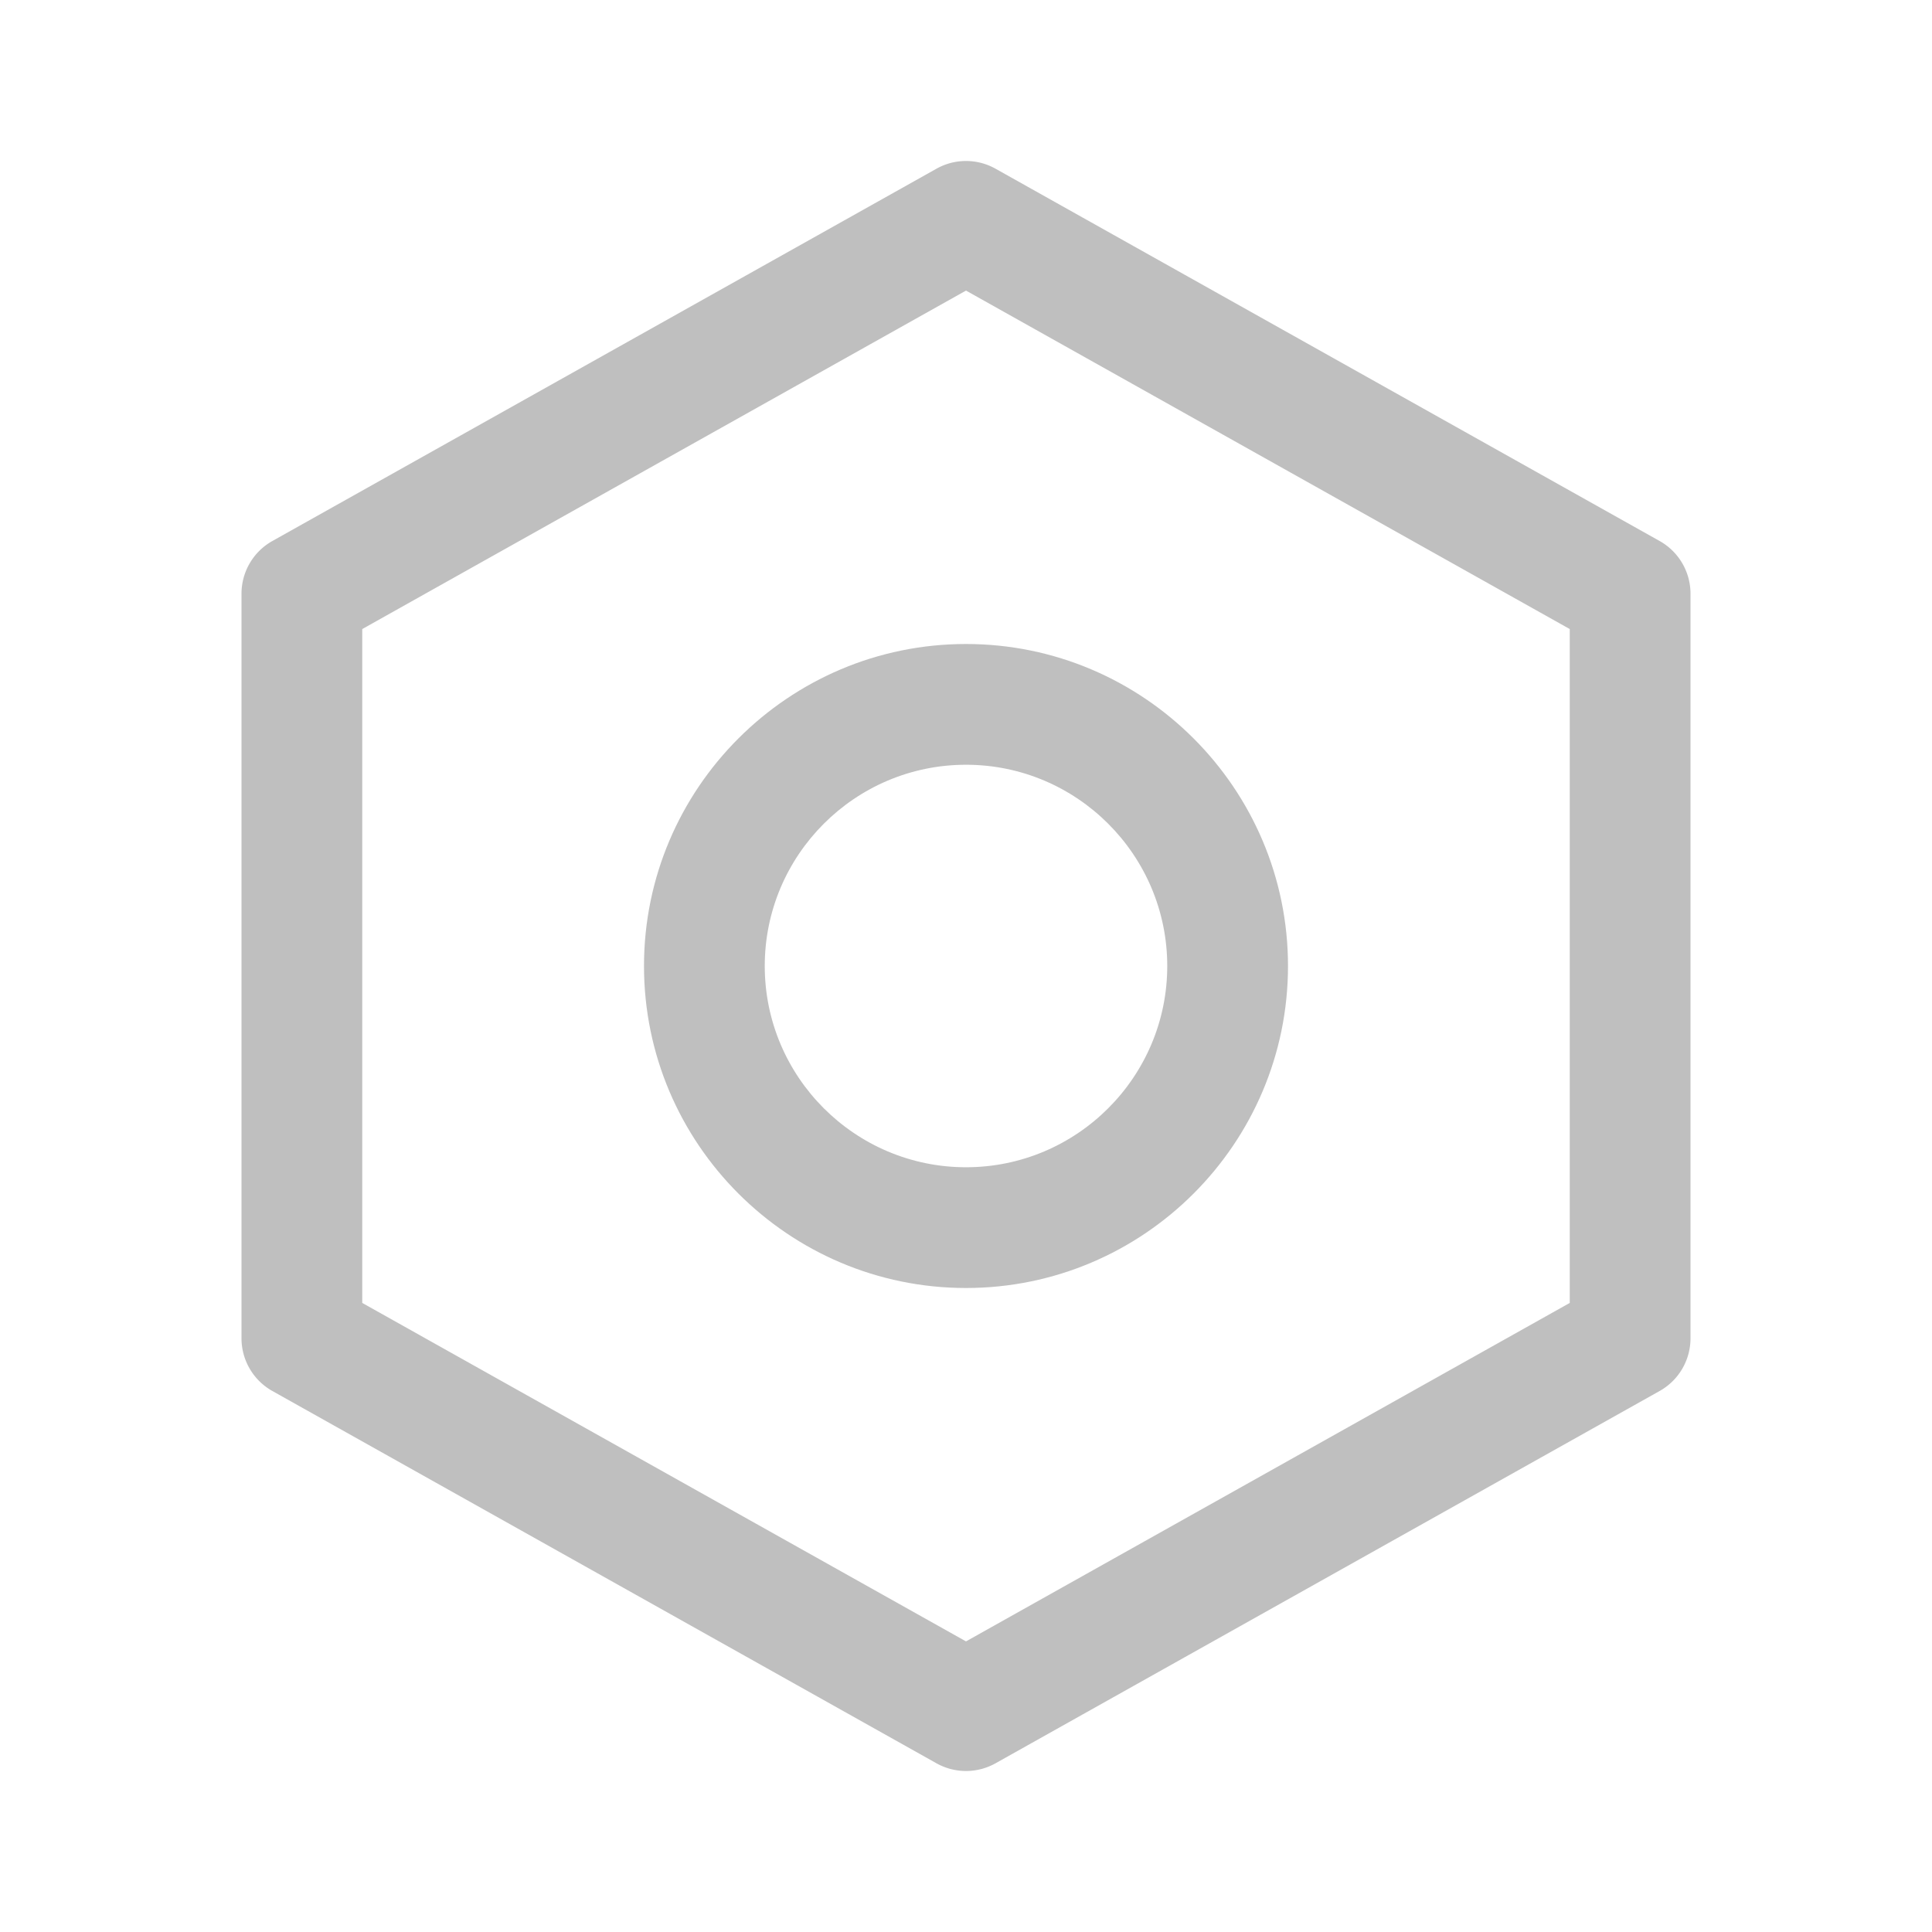 <?xml version="1.0" standalone="no"?><!DOCTYPE svg PUBLIC "-//W3C//DTD SVG 1.1//EN" "http://www.w3.org/Graphics/SVG/1.1/DTD/svg11.dtd"><svg t="1611642784134" class="icon" viewBox="0 0 1024 1024" version="1.1" xmlns="http://www.w3.org/2000/svg" p-id="6377" xmlns:xlink="http://www.w3.org/1999/xlink" width="128" height="128"><defs><style type="text/css"></style></defs><path d="M512 938.667a32.032 32.032 0 0 1-15.648-4.085l-352-197.333A32 32 0 0 1 128 709.333v-394.667a32 32 0 0 1 16.352-27.915l352-197.333a32 32 0 0 1 31.296 0l352 197.333A32 32 0 0 1 896 314.667v394.667a32 32 0 0 1-16.352 27.915l-352 197.333A32 32 0 0 1 512 938.667zM192 690.581L512 869.973l320-179.392V333.408L512 154.016 192 333.408v357.173z" p-id="6378" fill="#bfbfbf"></path><path d="M512 682.667c-94.101 0-170.667-76.565-170.667-170.667S417.899 341.333 512 341.333s170.667 76.565 170.667 170.667-76.565 170.667-170.667 170.667z m0-277.333c-58.816 0-106.667 47.851-106.667 106.667s47.851 106.667 106.667 106.667 106.667-47.851 106.667-106.667S570.816 405.333 512 405.333z" p-id="6379" fill="#bfbfbf"></path></svg>